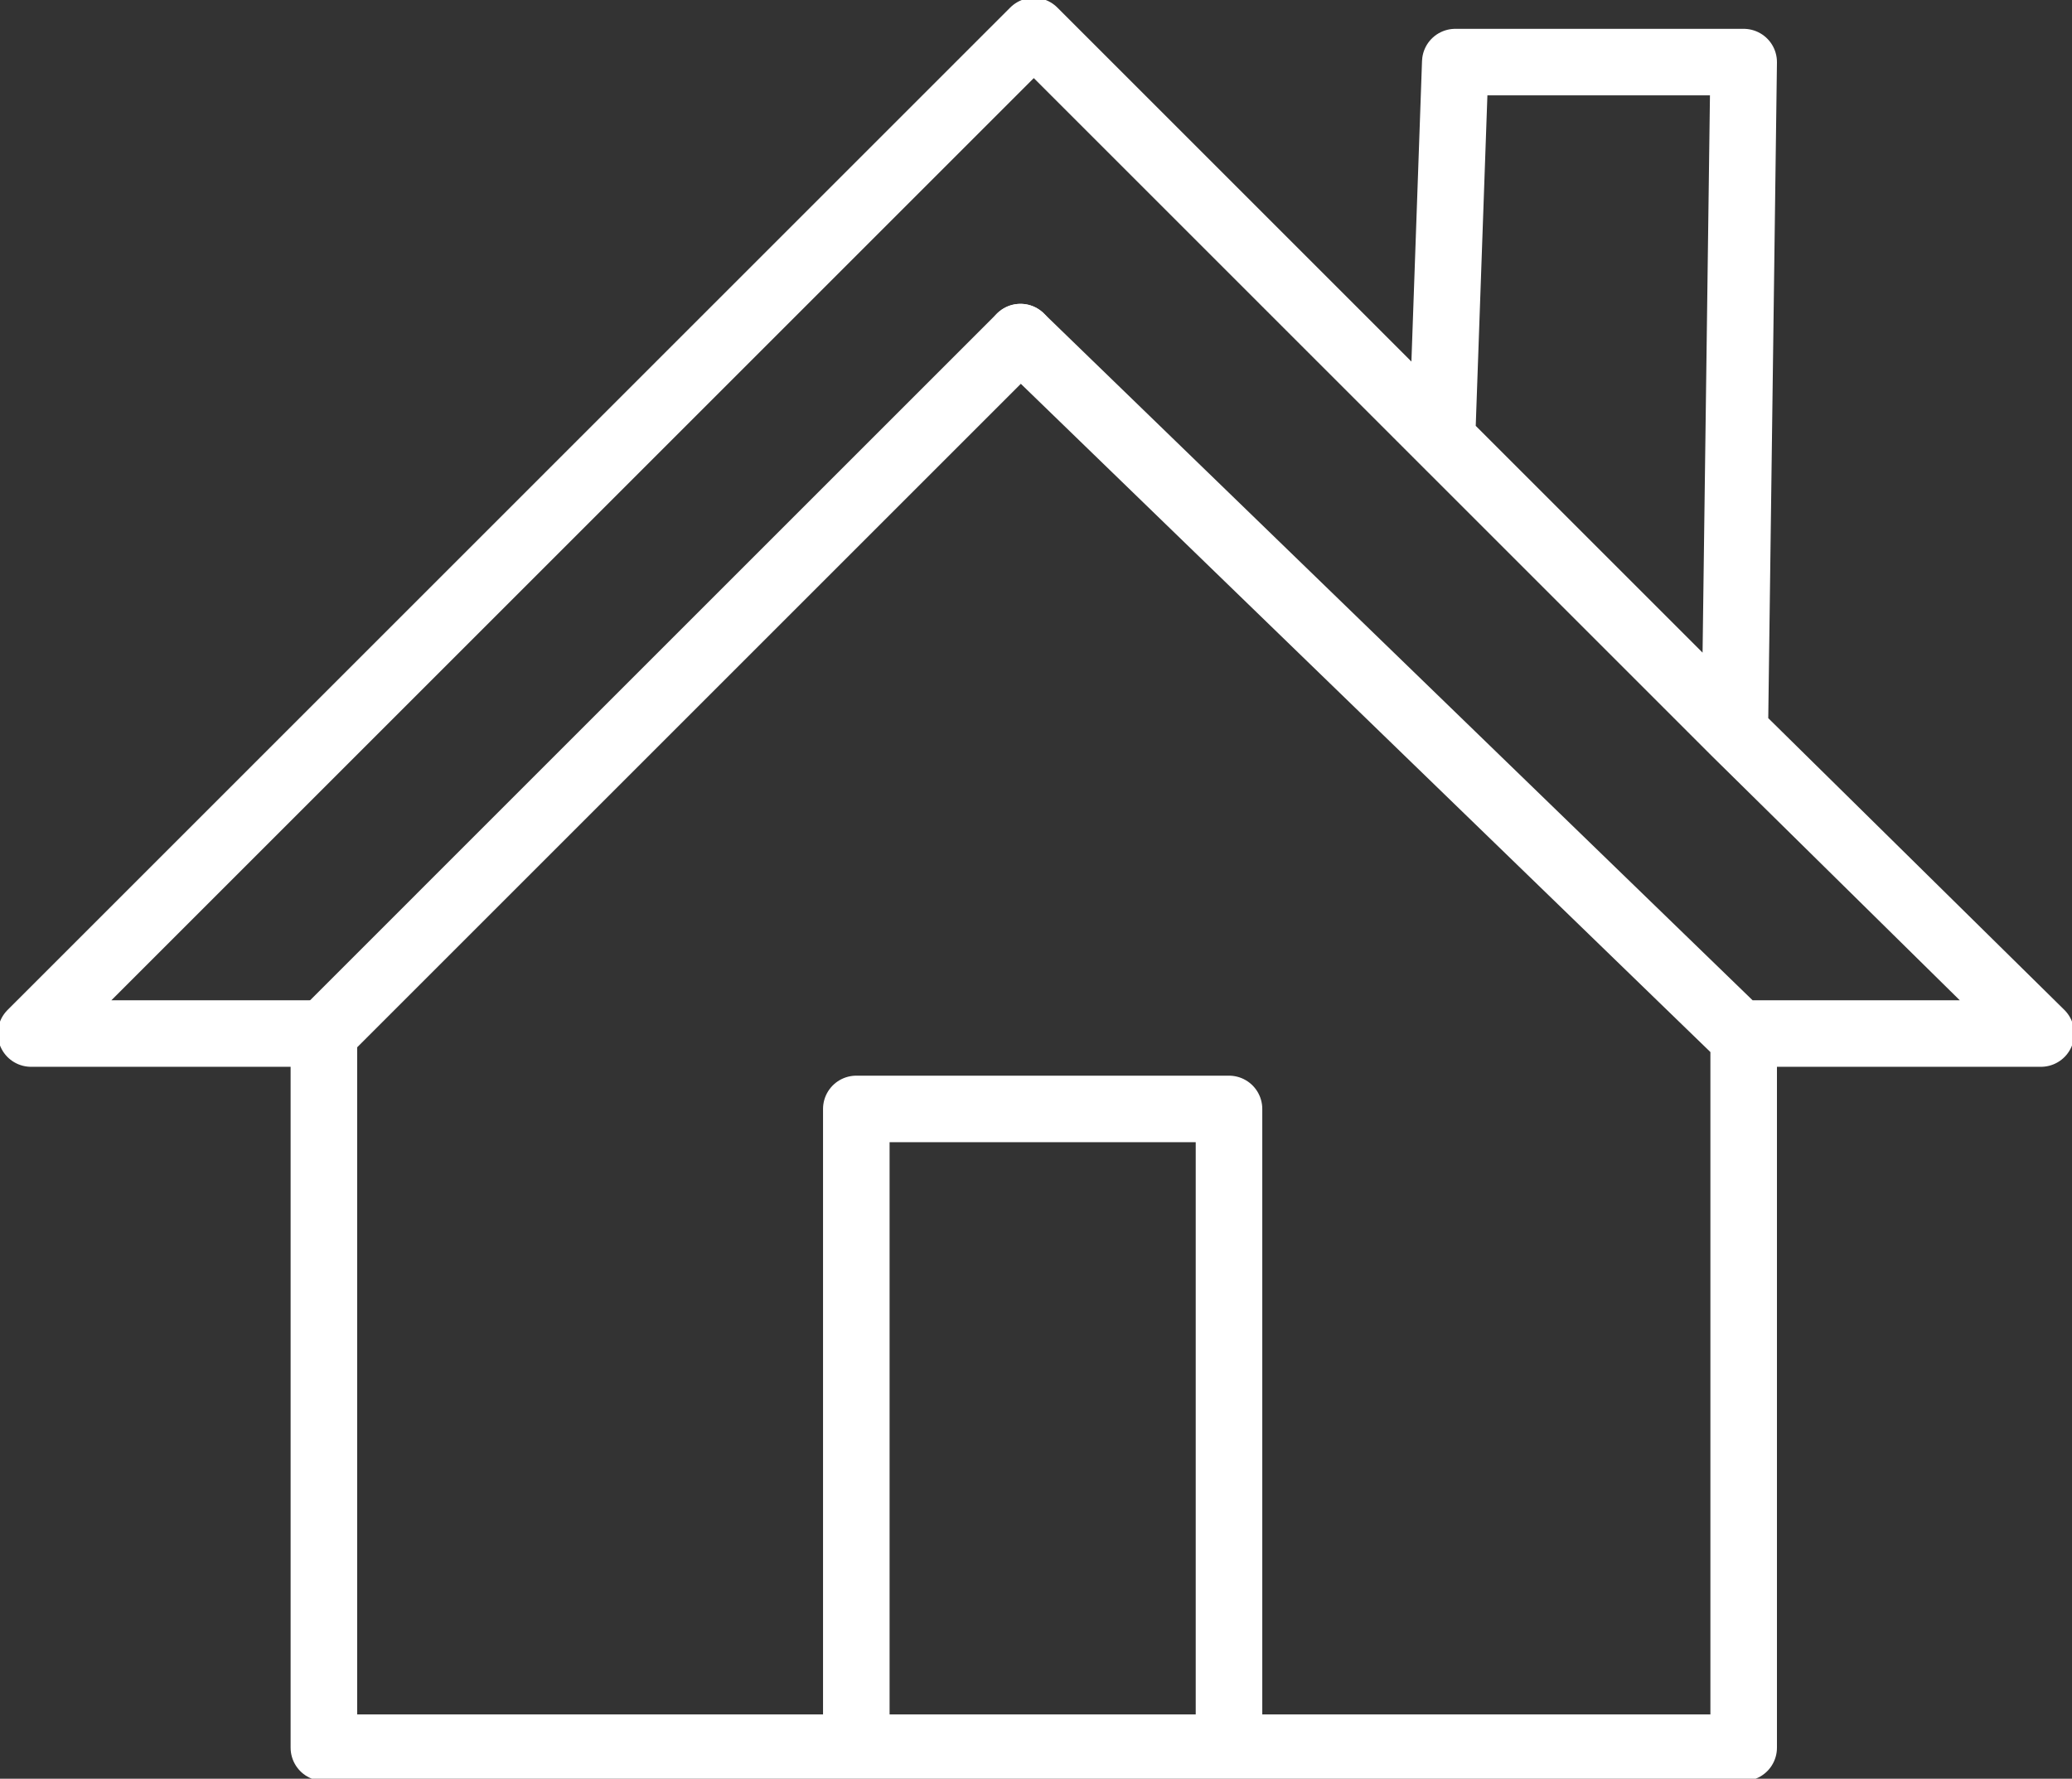 <?xml version="1.0" encoding="UTF-8" standalone="no"?>
<svg xmlns:xlink="http://www.w3.org/1999/xlink" height="20.05px" width="23.35px" xmlns="http://www.w3.org/2000/svg">
  <rect width="100%" height="100%" fill="#333333" stroke="none"/>
  <g transform="matrix(1.0, 0.0, 0.0, 1.0, 0.35, 0.35)">
    <path d="M11.15 3.45 L19.3 11.35 19.3 11.3 21.15 11.3 22.65 11.3 19.2 7.9 15.9 4.6 11.3 0.0 0.0 11.3 3.3 11.3 3.3 19.35 9.3 19.35 9.3 12.15 13.5 12.15 13.5 19.35 19.3 19.35 19.3 11.35 M15.9 4.6 L16.05 0.35 19.3 0.35 19.2 7.9 M13.5 19.35 L9.3 19.35" fill="none" stroke="#ffffff" stroke-linecap="round" stroke-linejoin="round" stroke-width="0.75"/>
    <path d="M3.3 11.3 L11.15 3.45 Z" fill="none" stroke="#ffffff" stroke-linecap="round" stroke-linejoin="round" stroke-width="0.75"/>
  </g>
</svg>
